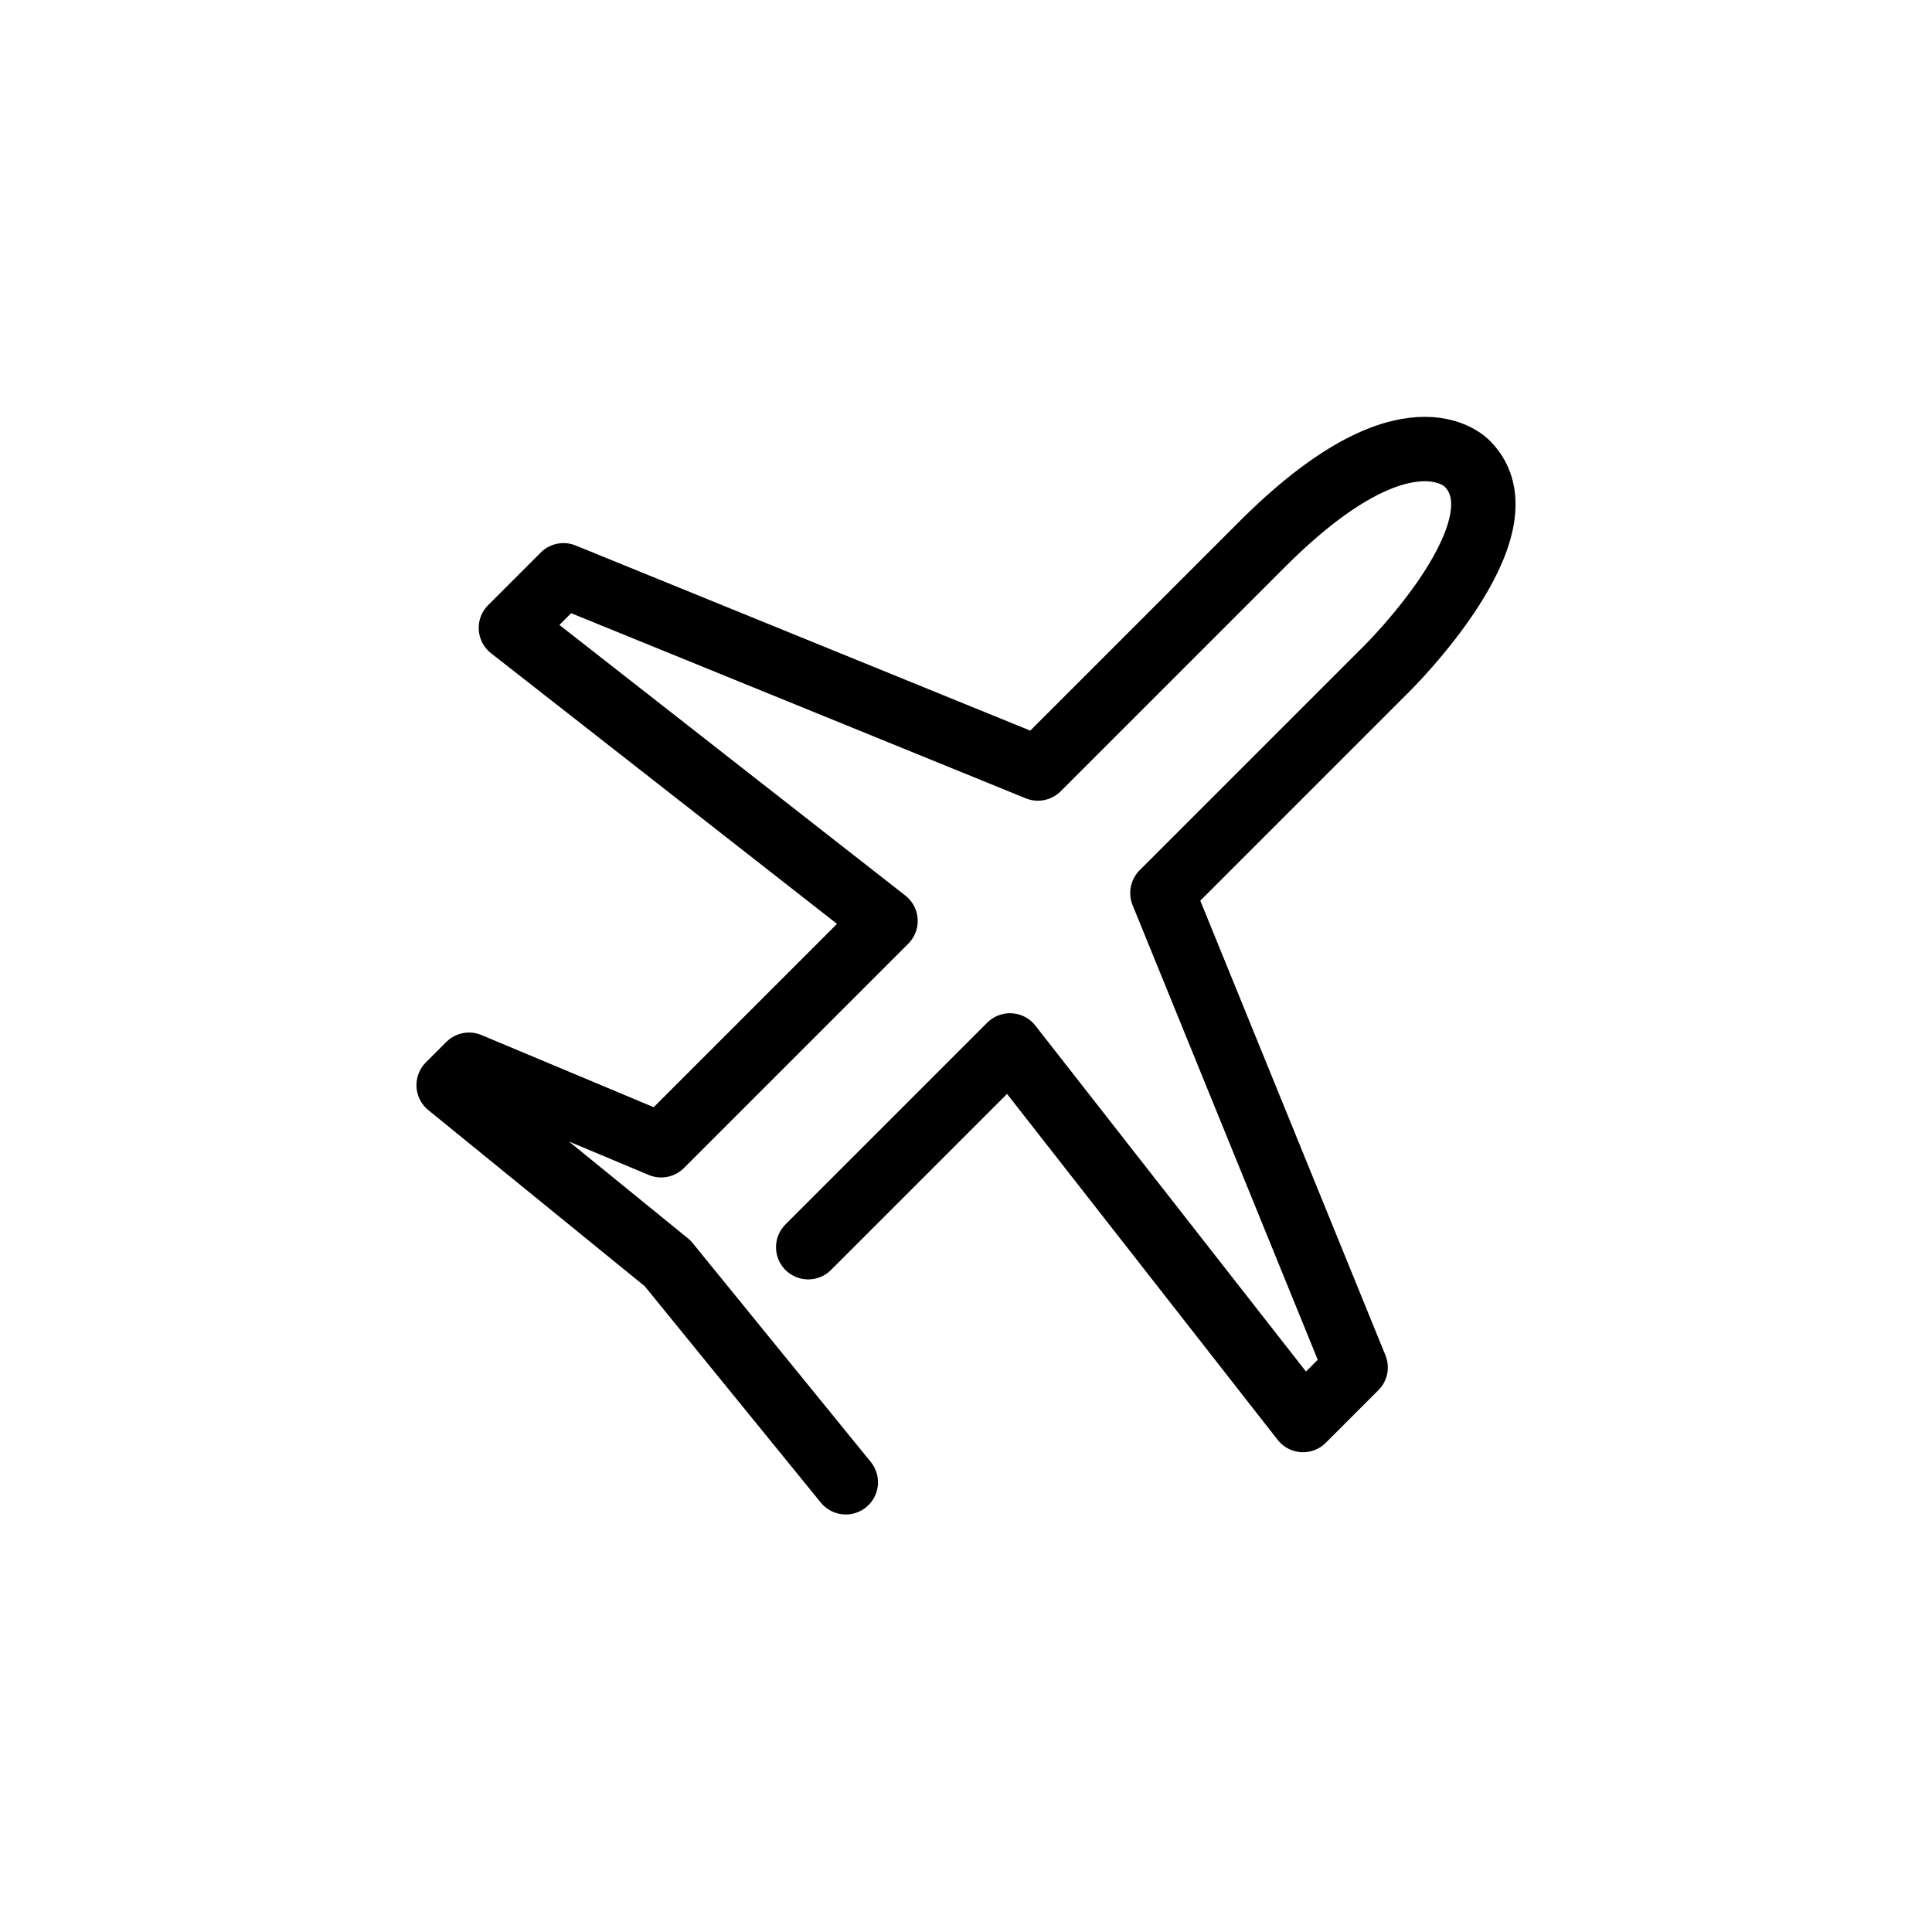 <?xml version="1.0" encoding="utf-8"?>
<!-- Generator: Adobe Illustrator 18.0.0, SVG Export Plug-In . SVG Version: 6.00 Build 0)  -->
<!DOCTYPE svg PUBLIC "-//W3C//DTD SVG 1.1//EN" "http://www.w3.org/Graphics/SVG/1.1/DTD/svg11.dtd">
<svg version="1.1" id="Layer_1" xmlns="http://www.w3.org/2000/svg" xmlns:xlink="http://www.w3.org/1999/xlink" x="0px" y="0px"
	 viewBox="0 0 180 180" enable-background="new 0 0 180 180" xml:space="preserve">
<path fill="none" stroke="#000000" stroke-width="6" stroke-linecap="round" stroke-linejoin="round" stroke-miterlimit="10" d="
	M75.3,116.2l18.8-18.8l27.3,34.9l4.9-4.9l-18-44.2l20.9-20.9c0,0,13.4-13.2,7.5-19.1c0,0-5.5-6.1-19.1,7.5L96.7,71.6l-44.2-18
	l-4.9,4.9l34.9,27.3l-20.9,20.9l-17.9-7.5l-1.9,1.9l20.4,16.6l16.6,20.4"/>
</svg>
